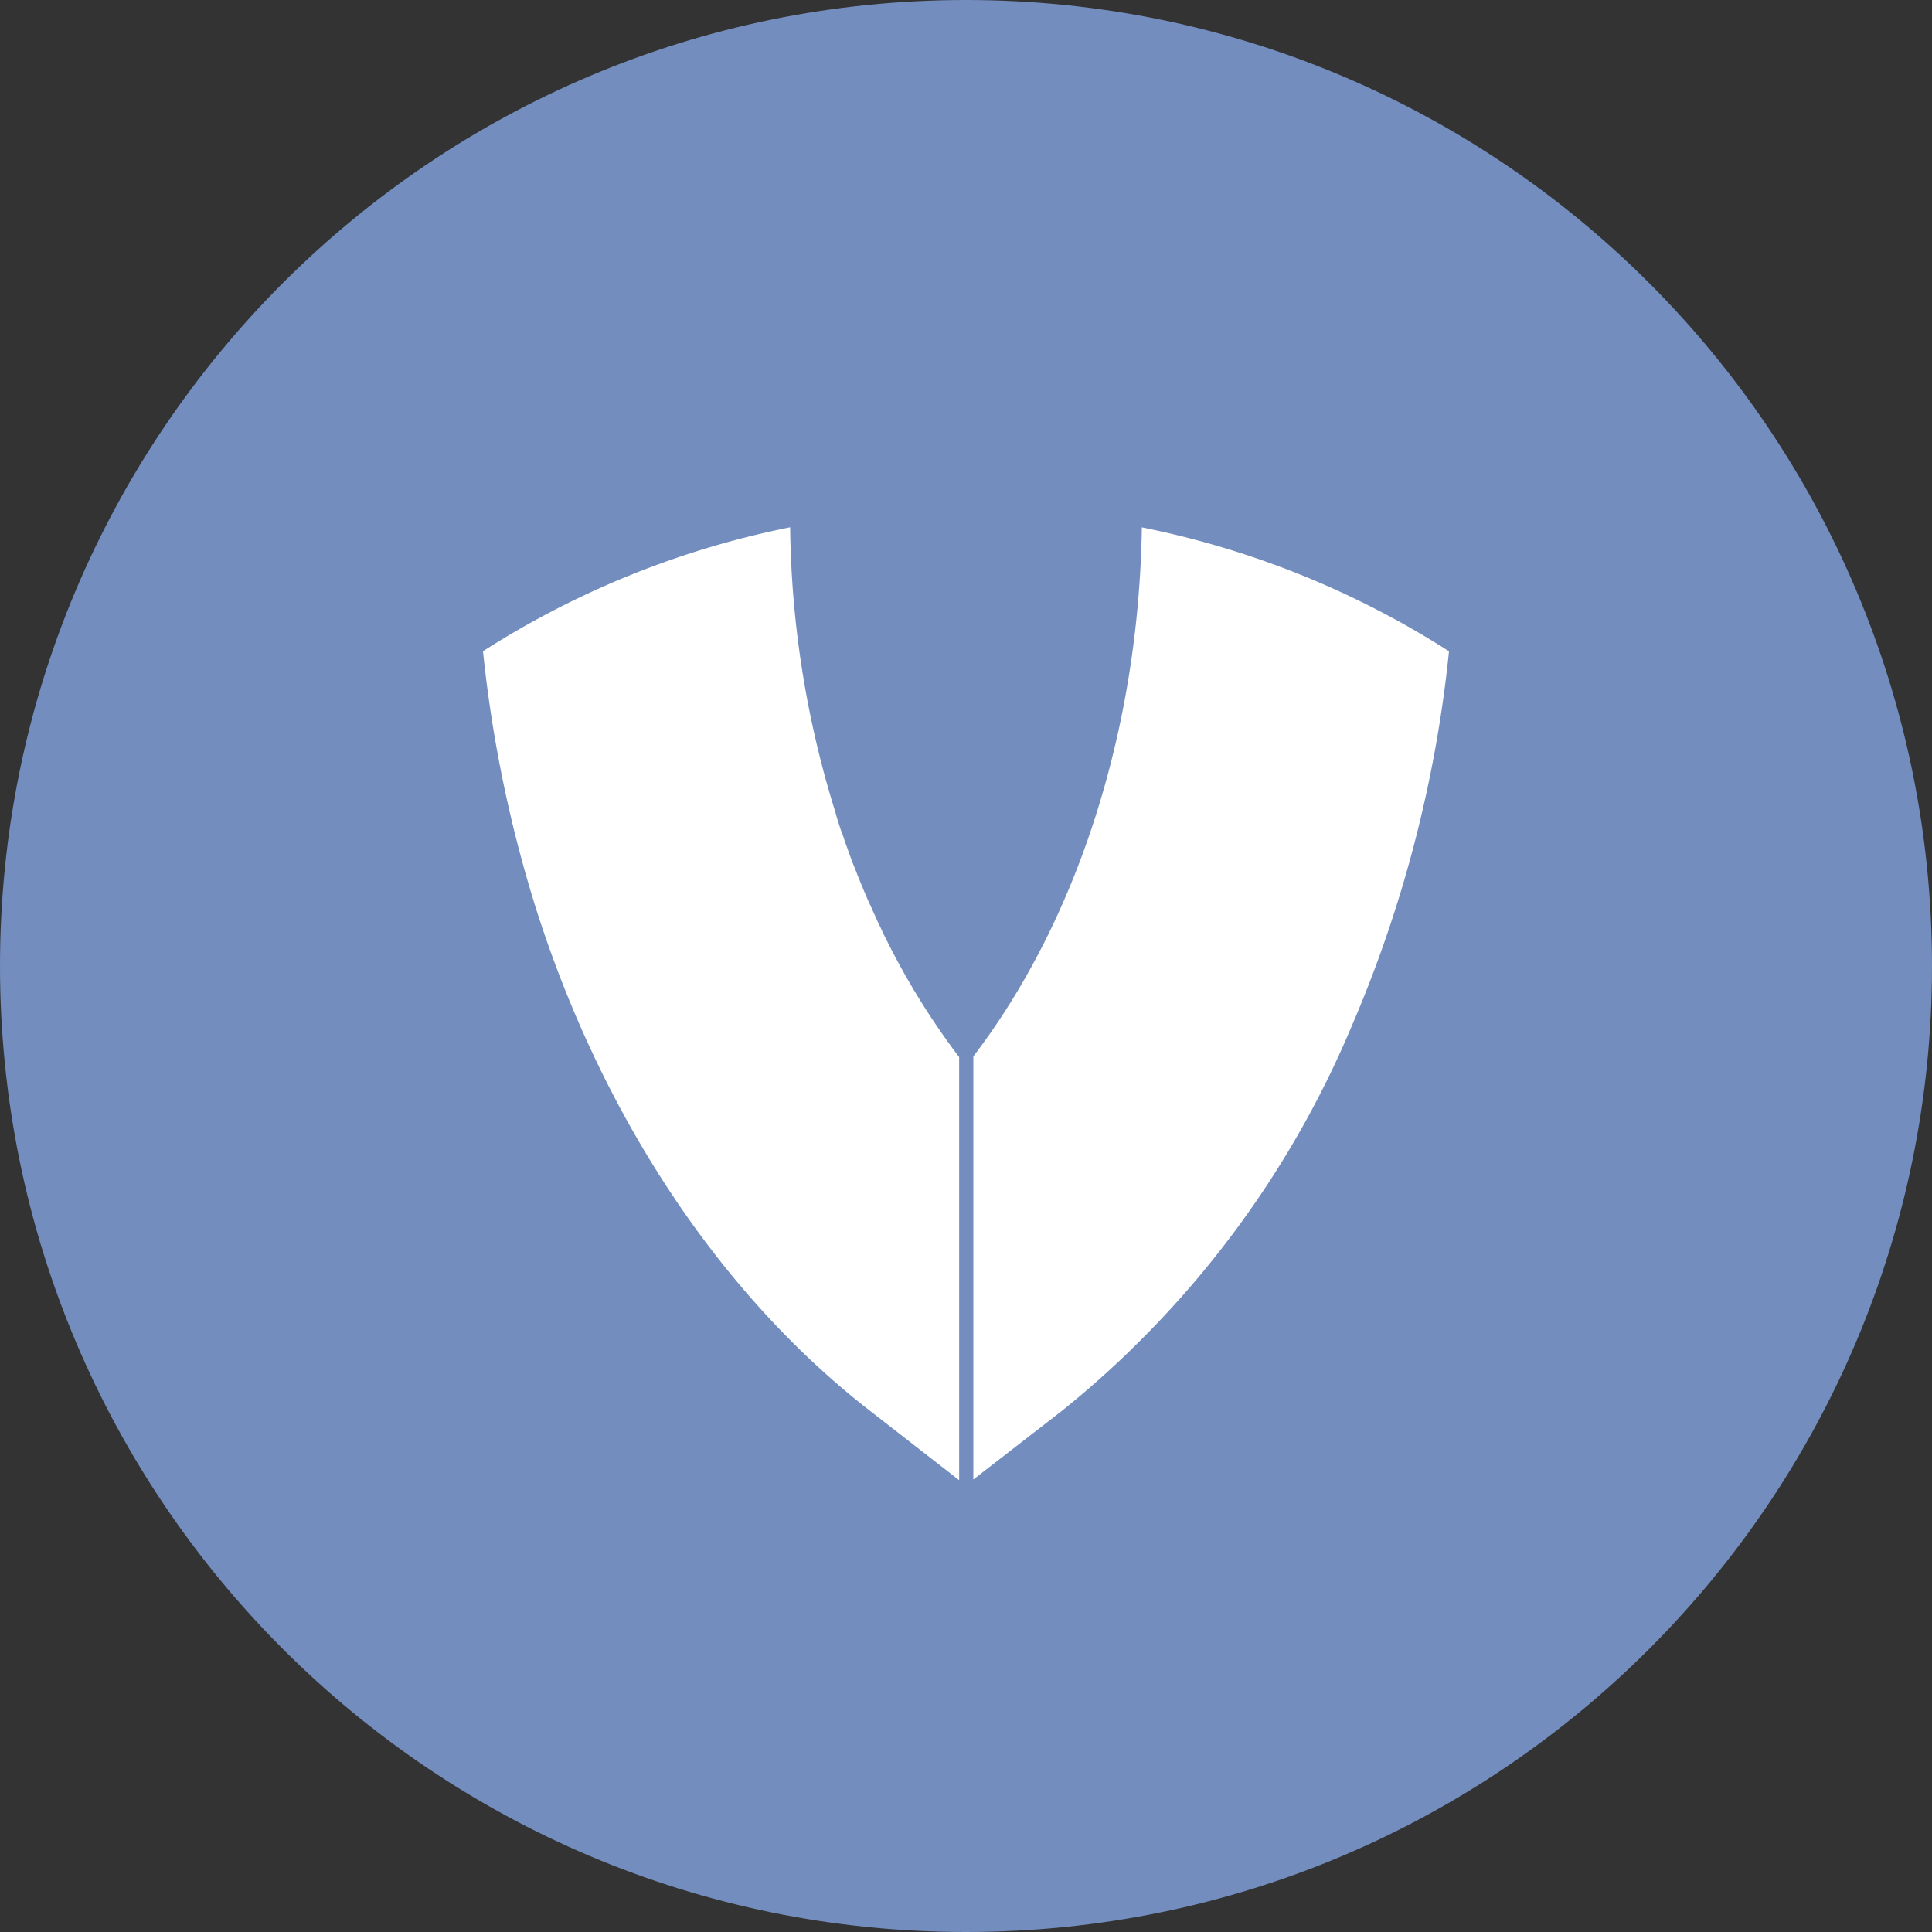 <svg width="1024" height="1024" fill="none" xmlns="http://www.w3.org/2000/svg"><rect width="100%" height="100%" fill="#333333" stroke="none"/><g clip-path="url(#a)"><path d="M512 1024c282.77 0 512-229.23 512-512S794.77 0 512 0 0 229.23 0 512s229.23 512 512 512Z" fill="#728DBE"/><path d="M508.37 560.28v224.25l-47.44-36.91c-79.61-61.88-142.41-156.88-177.26-267.39A691.922 691.922 0 0 1 256 345.16a474.086 474.086 0 0 1 162.79-65.69 525.998 525.998 0 0 0 23.91 150.78c.83 3.14 1.91 6.52 3 9.8.83 1.91 1.48 4 2.1 5.93 1.48 4 2.74 7.74 4.21 11.56.83 2.06 1.66 4 2.3 5.83 2.5 6.08 4.91 12.2 7.74 18.08 1 2.5 2.3 4.91 3.34 7.54.44.83.87 1.66 1.27 2.5 1.08 2.5 2.3 4.91 3.57 7.41a391.146 391.146 0 0 0 38.14 61.38Zm207.76-15.71A676.601 676.601 0 0 0 768 345.19a474.082 474.082 0 0 0-162.79-65.67c-1.7 108-34.58 208.72-89.32 280.39v224.25l43.18-33.46 4.21-3.28a509.185 509.185 0 0 0 18.43-15.56l.76-.68a570.63 570.63 0 0 0 5.17-4.65c.82-.74 1.62-1.5 2.43-2.25 1.14-1.05 2.28-2.1 3.41-3.16a434.823 434.823 0 0 0 4.7-4.49l1-1a518.867 518.867 0 0 0 116.95-171.07v.01Z" fill="#fff"/></g><defs><clipPath id="a"><path fill="#fff" d="M0 0h1024v1024H0z"/></clipPath></defs></svg>